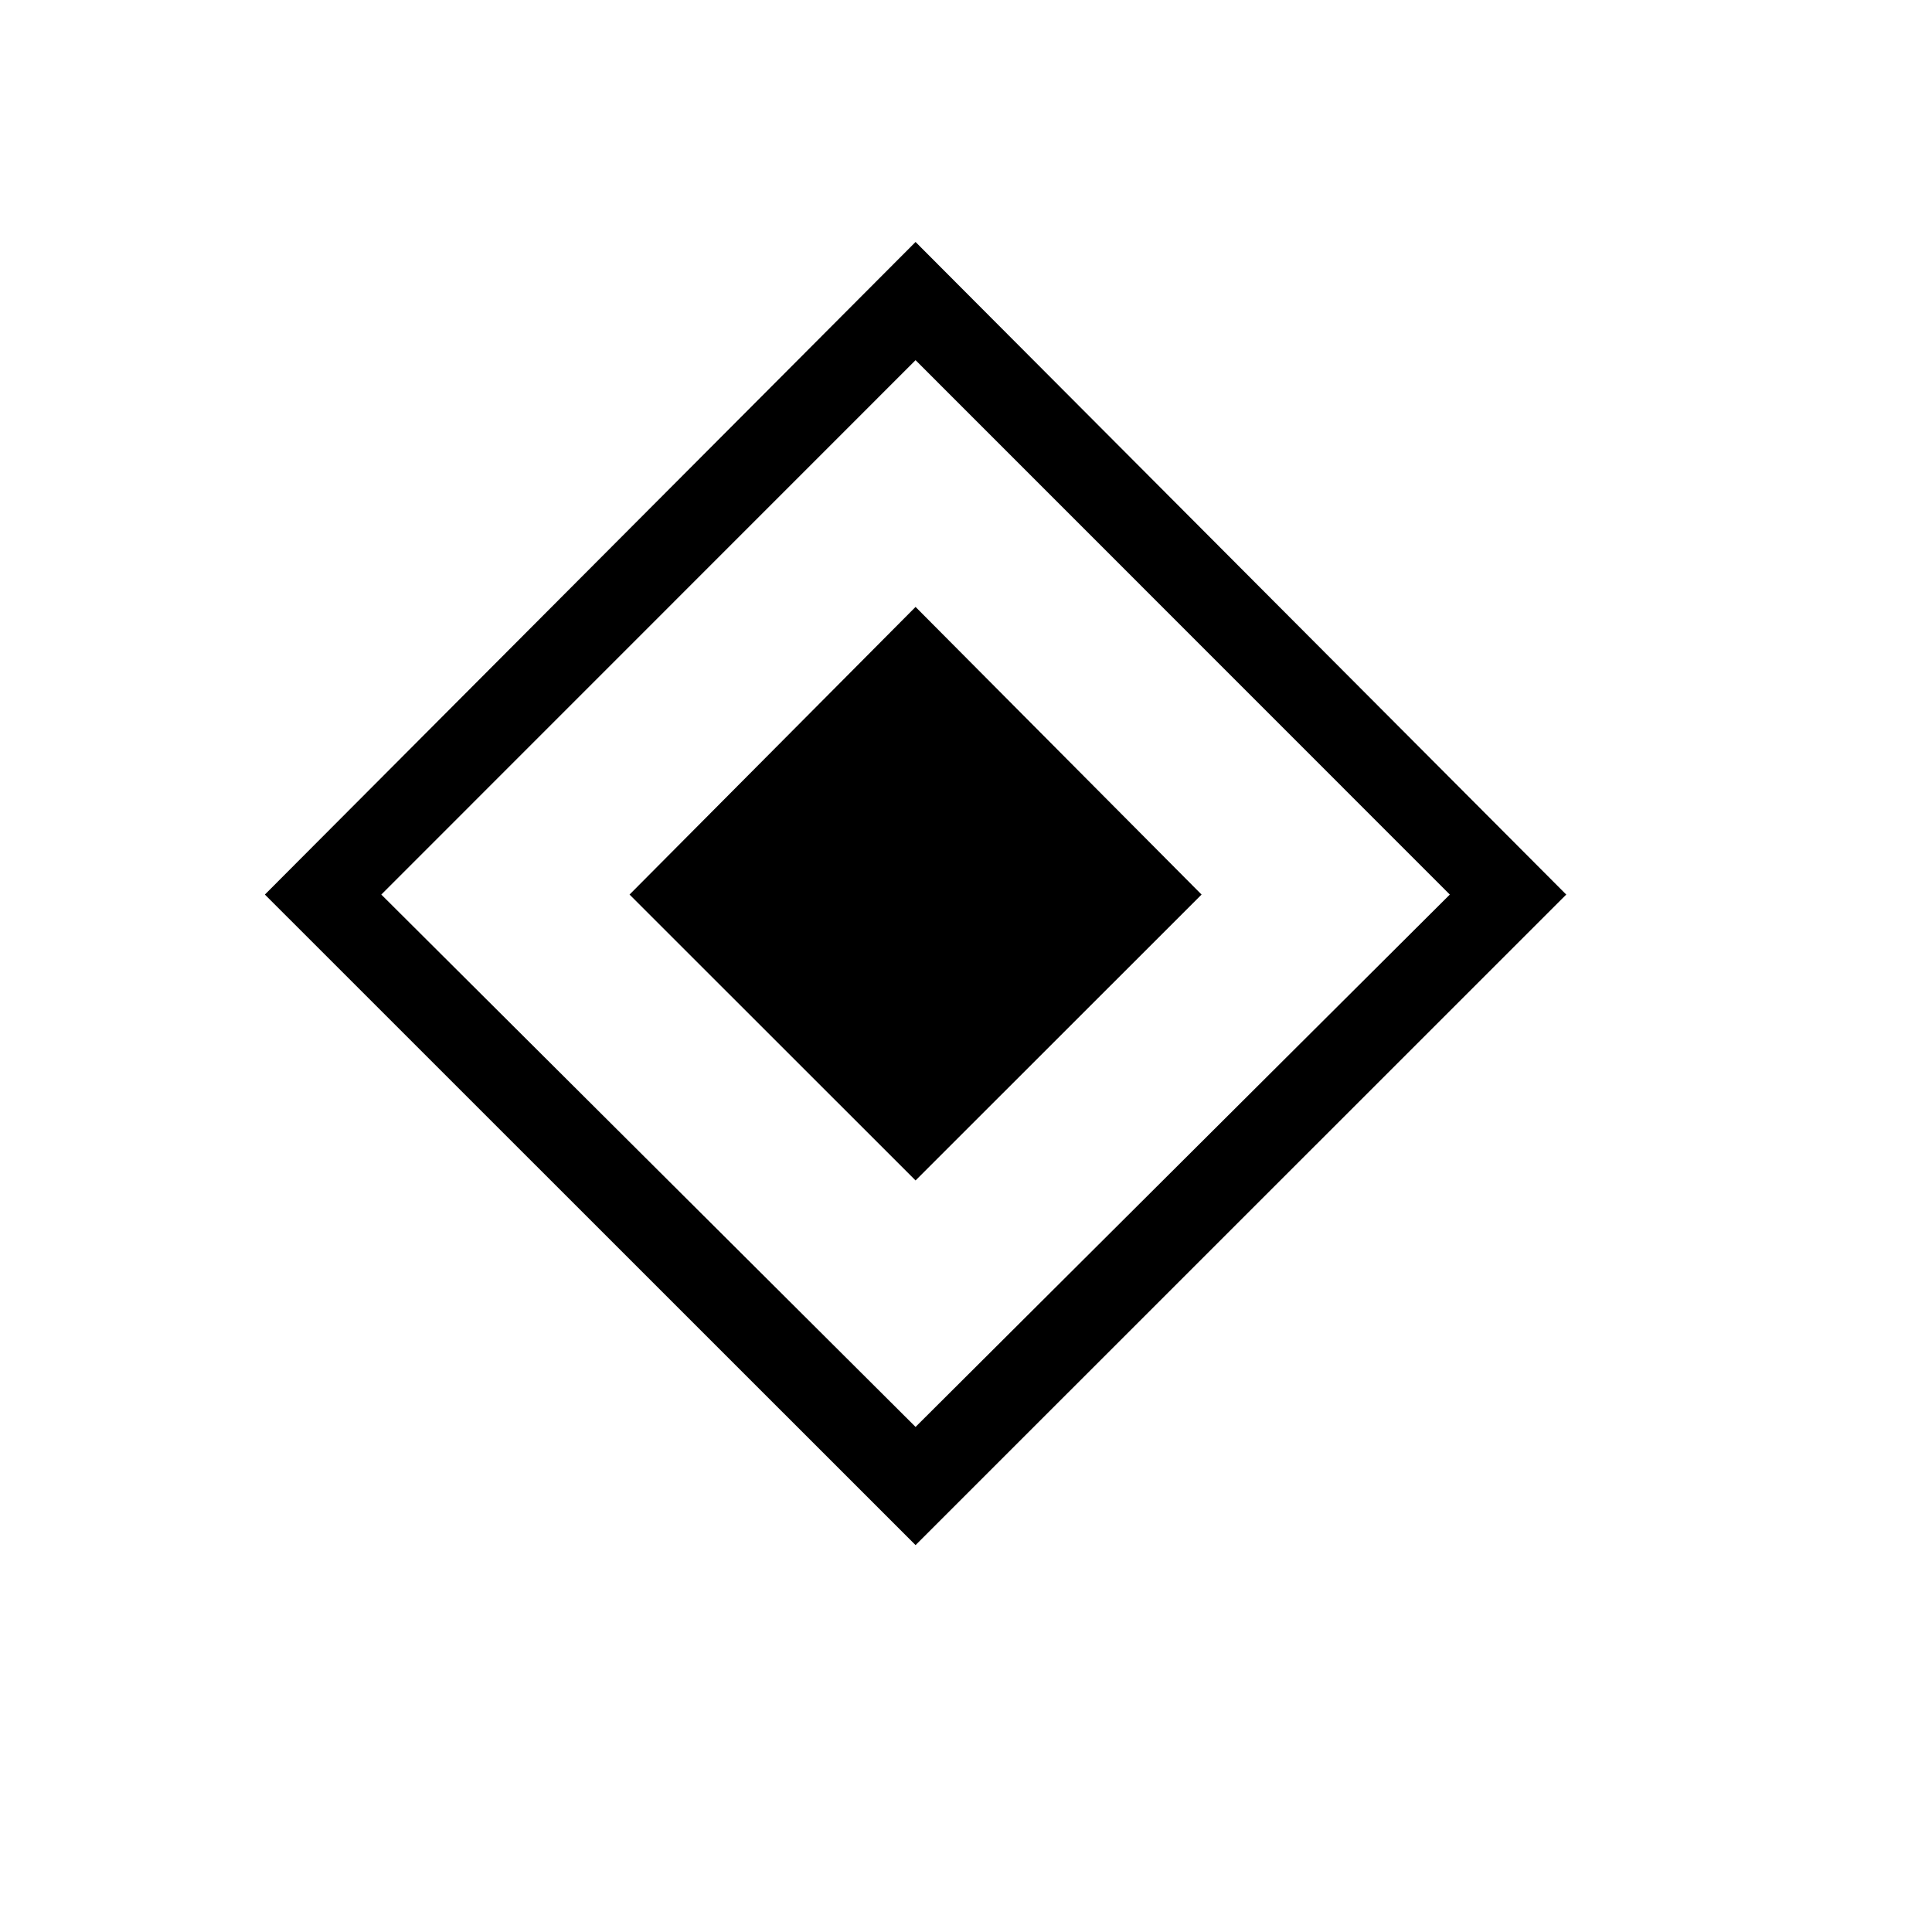 <?xml version="1.0" encoding="utf-8"?>
<!-- Generator: Adobe Illustrator 15.1.0, SVG Export Plug-In . SVG Version: 6.00 Build 0)  -->
<!DOCTYPE svg PUBLIC "-//W3C//DTD SVG 1.1//EN" "http://www.w3.org/Graphics/SVG/1.1/DTD/svg11.dtd">
<svg version="1.1" id="Layer_1" xmlns="http://www.w3.org/2000/svg" xmlns:xlink="http://www.w3.org/1999/xlink" x="0px" y="0px"
	 width="14.172px" height="14.172px" viewBox="0 0 14.172 14.172" enable-background="new 0 0 14.172 14.172" xml:space="preserve">
<g enable-background="new    ">
	<path d="M11.489,6.562l-4.773,4.772L1.943,6.562l4.773-4.787L11.489,6.562z M10.635,6.562l-3.919-3.92l-3.919,3.92l3.919,3.905
		L10.635,6.562z M8.814,6.562L6.716,8.659L4.618,6.562l2.098-2.11L8.814,6.562z"/>
</g>
</svg>

